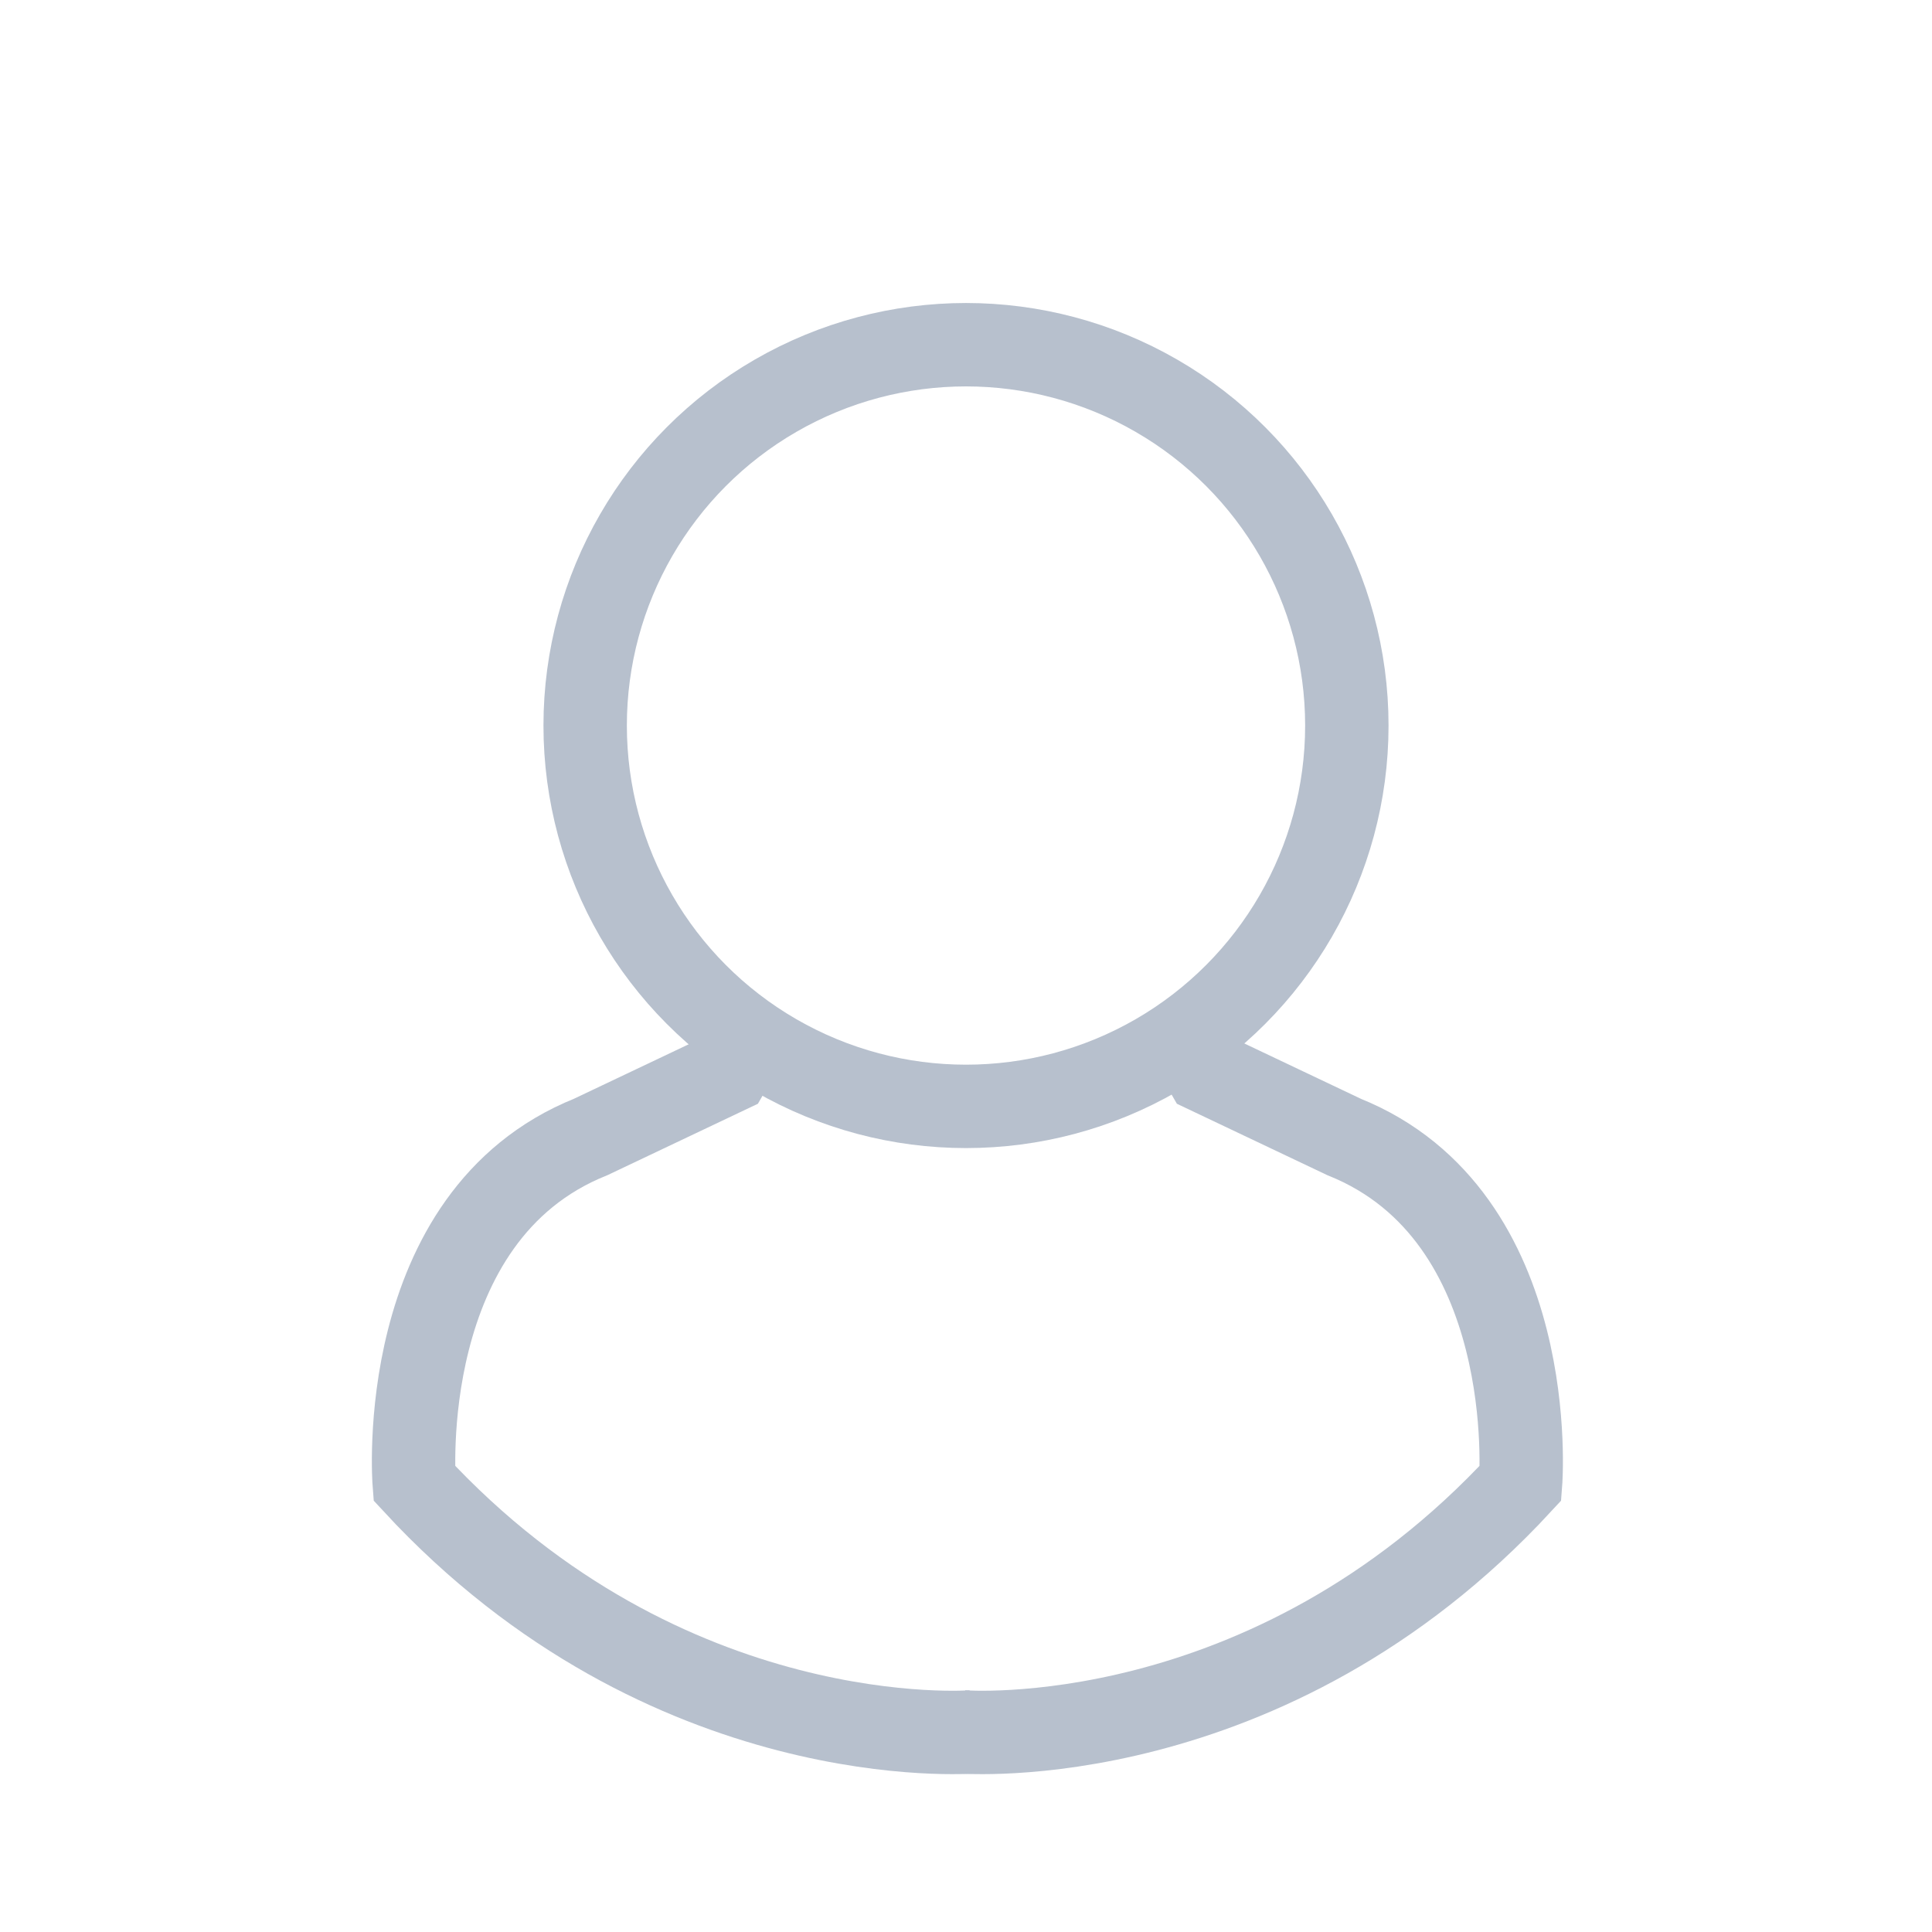 <?xml version="1.0" ?><svg style="enable-background:new 0 0 139 139;" version="1.1" viewBox="0 0 139 139" xml:space="preserve" xmlns="http://www.w3.org/2000/svg" xmlns:xlink="http://www.w3.org/1999/xlink" class="side_navbar_icon_size"><style type="text/css">
	.st0{display:none;}
	.st1{display:inline;}
	.st2{fill:none;stroke:#b7c0cd;stroke-width:6;stroke-miterlimit:10;}
	.st3{fill:none;stroke:#b7c0cd;stroke-miterlimit:10;}
	.st4{fill:none;stroke:#b7c0cd;stroke-width:6;stroke-miterlimit:10;}
</style><g class="st0" id="Слой_1"><g class="st1" id="Profile"><circle cx="69.5" cy="52.2" r="27.4"/><path d="M85.1,75.2c-4.7,2.5-10,3.9-15.6,4c-5.7,0-11-1.5-15.6-4c-9.6,8.6-24.3,4.5-24.3,31.5l39.7,17.9h0.5l39.7-17.9    C109.4,79.8,94.8,83.8,85.1,75.2z"/><path d="M51.9,64c0,0,2,5.1,0,13.1c0,0,1.9,2.3,17.6,2.5V71L51.9,64z"/><path d="M87.1,64c0,0-2,5.1,0,13.1c0,0-1.9,2.3-17.6,2.5V71L87.1,64z"/><circle class="st2" cx="69.5" cy="66.6" r="58"/><path d="M29.5,106.7c0,0,13.7,17.8,40.2,17.9c0,0,22.4,1.5,39.7-17.9H29.5z"/></g><g class="st1" id="Profile_1_"><path class="st3" d="M85.1,75.2c-4.7,2.5-10,3.9-15.6,4c-5.7,0-11-1.5-15.6-4c-9.6,8.6-24.3,4.5-24.3,31.5l39.7,17.9h0.5    l39.7-17.9C109.4,79.8,94.8,83.8,85.1,75.2z"/><path class="st3" d="M51.9,64c0,0,2,5.1,0,13.1c0,0,1.9,2.3,17.6,2.5V71L51.9,64z"/><path class="st3" d="M87.1,64c0,0-2,5.1,0,13.1c0,0-1.9,2.3-17.6,2.5V71L87.1,64z"/><circle class="st4" cx="69.5" cy="66.6" r="58"/><path class="st3" d="M29.5,106.7c0,0,13.7,17.8,40.2,17.9c0,0,22.4,1.5,39.7-17.9H29.5z"/></g><g class="st1" id="Слой_2"/></g><g id="Слой_2_1_"><circle class="st4" cx="69.5" cy="52.2" r="27.4"/><path class="st4" d="M69.2,124.6c0,0,22,1.8,40.2-17.9c0,0,1.5-19.2-12.7-24.9l-9.9-4.7c0,0-1.1-1.9-0.7-3.4"/><path class="st4" d="M70,124.6c0,0-22,1.8-40.2-17.9c0,0-1.5-19.2,12.7-24.9l9.9-4.7c0,0,1.1-1.9,0.7-3.4"/></g></svg>